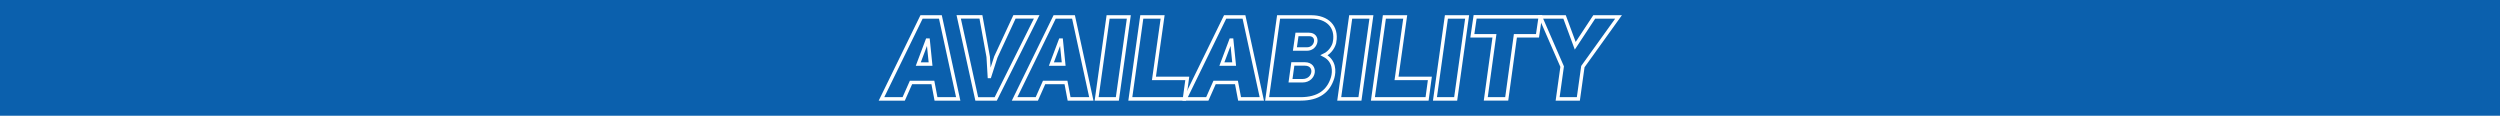 <?xml version="1.0" encoding="UTF-8" standalone="no"?>
<!-- Created with Inkscape (http://www.inkscape.org/) -->

<svg
   width="1080"
   height="50"
   viewBox="0 0 285.75 13.229"
   version="1.1"
   id="svg962"
   inkscape:version="1.1.1 (3bf5ae0d25, 2021-09-20)"
   sodipodi:docname="Jay PM 06 22 campaign availability title (text path).svg"
   xmlns:inkscape="http://www.inkscape.org/namespaces/inkscape"
   xmlns:sodipodi="http://sodipodi.sourceforge.net/DTD/sodipodi-0.dtd"
   xmlns="http://www.w3.org/2000/svg"
   xmlns:svg="http://www.w3.org/2000/svg">
  <sodipodi:namedview
     id="namedview964"
     pagecolor="#505050"
     bordercolor="#ffffff"
     borderopacity="1"
     inkscape:pageshadow="0"
     inkscape:pageopacity="0"
     inkscape:pagecheckerboard="1"
     inkscape:document-units="px"
     showgrid="false"
     units="px"
     showborder="false"
     inkscape:showpageshadow="false"
     borderlayer="true"
     inkscape:zoom="1.0435185"
     inkscape:cx="540.00001"
     inkscape:cy="159.55635"
     inkscape:window-width="1920"
     inkscape:window-height="1017"
     inkscape:window-x="-8"
     inkscape:window-y="-8"
     inkscape:window-maximized="1"
     inkscape:current-layer="layer1" />
  <defs
     id="defs959">
    <style
       type="text/css"
       id="current-color-scheme">
      .ColorScheme-Text {
        color:#4d4d4d;
      }
      </style>
  </defs>
  <g
     inkscape:label="Layer 1"
     inkscape:groupmode="layer"
     id="layer1">
    <rect
       style="fill:#0b60ad;fill-opacity:1;stroke-width:1.387;stop-color:#000000"
       id="rect1045"
       width="285.75"
       height="13.229"
       x="-7.0000016e-07"
       y="-1.9135314e-07" />
    <g
       aria-label="AVAILABILITY"
       id="text15664-7-8"
       style="font-style:italic;font-weight:900;font-size:13.229px;line-height:1.25;font-family:'Uni Sans';-inkscape-font-specification:'Uni Sans Heavy Italic';text-align:center;text-anchor:middle;fill:none;stroke:#ffffff;stroke-width:0.397">
      <path
         d="m 107.487,1.938 h -2.156 l -4.577,9.366 h 2.54 l 0.833,-1.879 h 2.5 l 0.357,1.879 h 2.54 z m -2.527,5.384 1.032,-2.738 h 0.093 l 0.278,2.738 z"
         id="path11964" />
      <path
         d="m 113.824,6.515 -0.714,2.223 h -0.026 l -0.132,-2.236 -0.833,-4.577 h -2.54 l 2.064,9.38 h 2.17 l 4.683,-9.38 h -2.54 z"
         id="path11966" />
      <path
         d="m 122.701,1.938 h -2.156 l -4.577,9.366 h 2.54 l 0.833,-1.879 h 2.5 l 0.357,1.879 h 2.54 z m -2.527,5.384 1.032,-2.738 h 0.093 l 0.278,2.738 z"
         id="path11968" />
      <path
         d="m 129.024,1.938 h -2.368 l -1.31,9.366 h 2.368 z"
         id="path11970" />
      <path
         d="m 129.196,11.304 h 6.191 l 0.318,-2.342 h -3.81 l 0.992,-7.025 h -2.381 z"
         id="path11972" />
      <path
         d="m 142.187,1.938 h -2.156 l -4.577,9.366 h 2.54 l 0.833,-1.879 h 2.5 l 0.357,1.879 h 2.54 z m -2.527,5.384 1.032,-2.738 h 0.093 l 0.278,2.738 z"
         id="path11974" />
      <path
         d="m 152.546,4.796 c 0.318,-1.786 -0.873,-2.858 -2.646,-2.858 h -3.757 l -1.31,9.366 h 3.823 c 2.077,0 3.201,-0.9 3.664,-2.421 0.212,-0.714 0.238,-1.931 -0.966,-2.566 0.728,-0.344 1.124,-1.085 1.191,-1.521 z m -4.538,0.807 0.238,-1.667 h 1.376 c 1.191,0 0.926,1.667 -0.238,1.667 z m -0.503,3.625 0.265,-1.918 h 1.376 c 1.416,0 1.164,1.918 -0.265,1.918 z"
         id="path11976" />
      <path
         d="m 156.752,1.938 h -2.368 l -1.31,9.366 h 2.368 z"
         id="path11978" />
      <path
         d="m 156.924,11.304 h 6.191 l 0.318,-2.342 h -3.81 l 0.992,-7.025 h -2.381 z"
         id="path11980" />
      <path
         d="m 167.693,1.938 h -2.368 l -1.31,9.366 h 2.368 z"
         id="path11982" />
      <path
         d="m 175.736,4.094 0.318,-2.17 h -7.448 l -0.318,2.17 h 2.527 l -0.992,7.21 h 2.394 l 0.992,-7.21 z"
         id="path11984" />
      <path
         d="m 180.406,11.304 0.516,-3.691 4.075,-5.675 h -2.778 l -2.17,3.294 -1.217,-3.294 h -2.752 l 2.474,5.675 -0.516,3.691 z"
         id="path11986" />
    </g>
  </g>
</svg>
